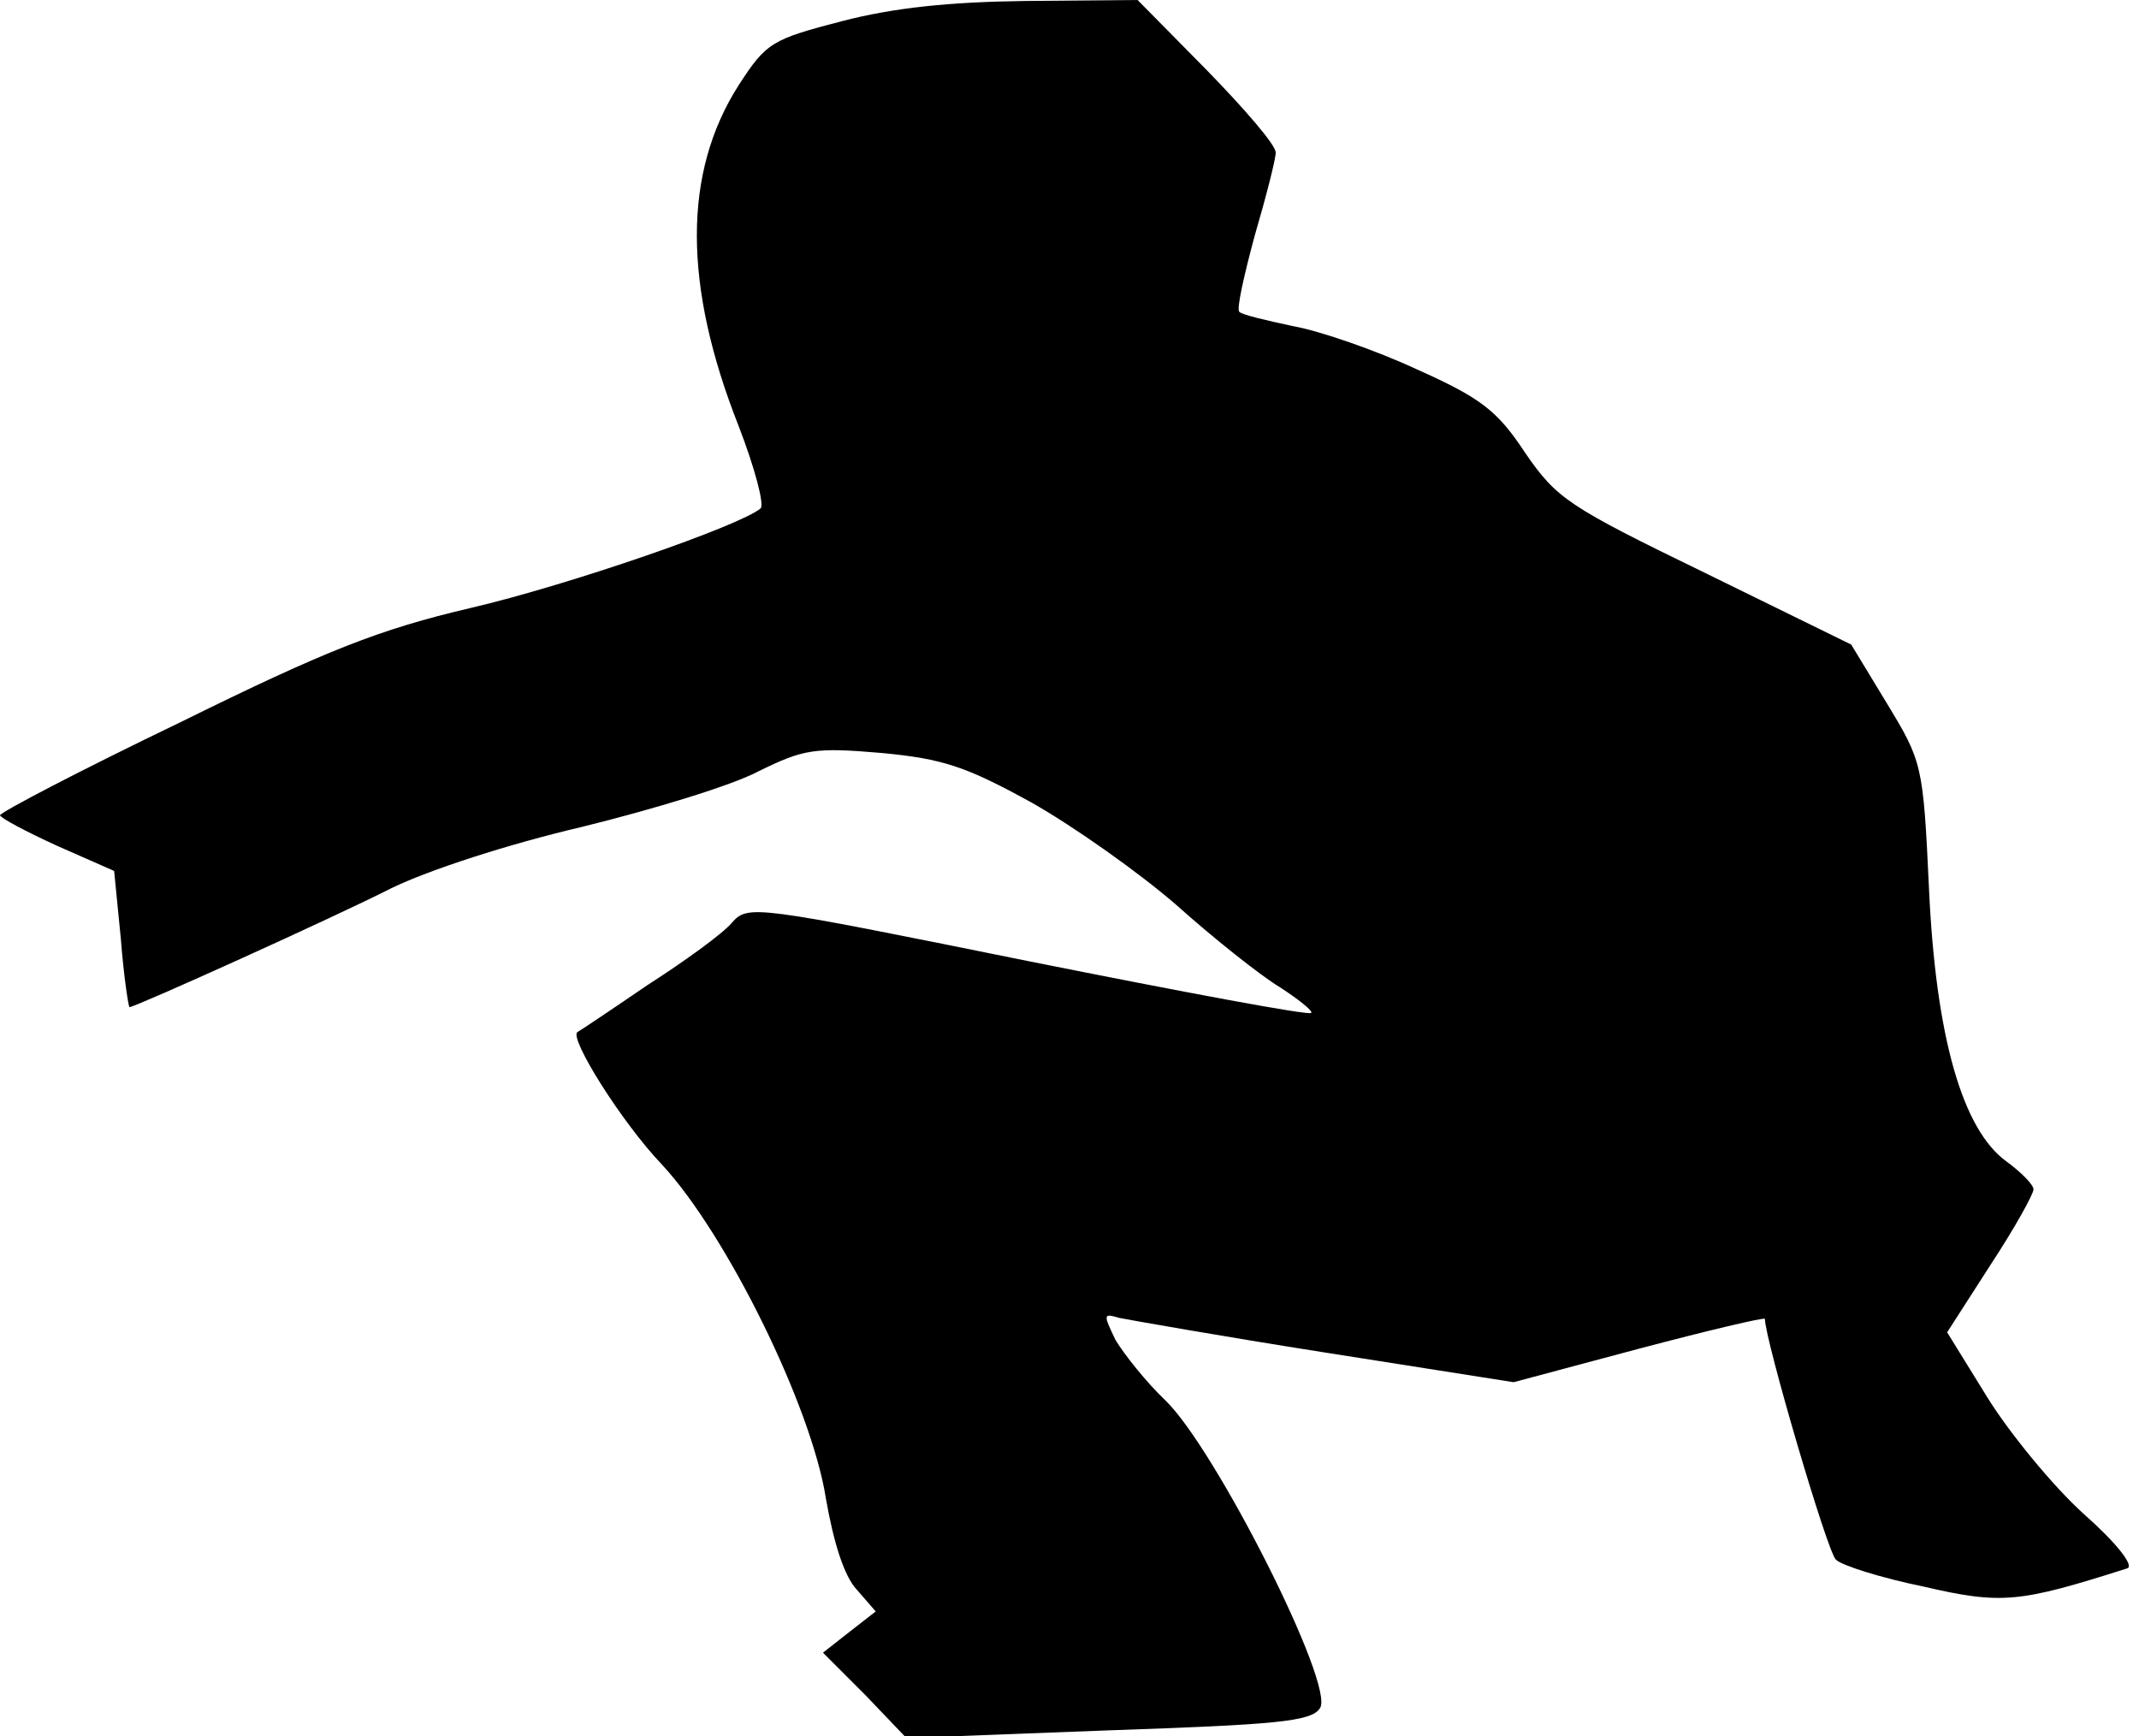 <?xml version="1.0" standalone="no"?>
<!DOCTYPE svg PUBLIC "-//W3C//DTD SVG 20010904//EN"
 "http://www.w3.org/TR/2001/REC-SVG-20010904/DTD/svg10.dtd">
<svg version="1.0" xmlns="http://www.w3.org/2000/svg"
 width="223pt" height="181pt" viewBox="0 0 223 181"
 preserveAspectRatio="xMidYMid meet">
<g transform="translate(0,181) scale(0.1,-0.1)"
fill="#000000" stroke="none">
<path fill="#000000" stroke="none" d="M878 1788 c-73 -19 -79 -22 -108 -67
-58 -91 -58 -208 0 -355 17 -44 27 -82 23 -86 -21 -18 -200 -80 -303 -104 -94
-22 -150 -44 -302 -119 -104 -50 -188 -94 -188 -97 1 -3 27 -17 60 -32 l59
-26 7 -71 c3 -39 8 -71 9 -71 6 0 214 94 273 124 39 19 122 46 199 64 73 18
156 43 184 58 47 23 58 25 128 19 64 -6 88 -14 157 -52 44 -25 112 -73 151
-107 38 -34 87 -73 107 -85 20 -13 35 -25 33 -27 -2 -3 -135 22 -295 54 -287
58 -292 59 -309 40 -9 -11 -49 -40 -88 -65 -38 -26 -71 -48 -73 -49 -9 -6 46
-94 88 -138 67 -72 156 -252 171 -348 8 -46 19 -81 32 -95 l20 -23 -27 -21
-28 -22 44 -44 43 -45 210 8 c174 6 212 9 221 23 17 22 -109 271 -161 321 -20
19 -43 48 -52 63 -13 27 -13 28 4 23 10 -2 106 -19 214 -36 l197 -31 131 35
c72 19 131 33 131 31 0 -21 65 -243 74 -251 6 -6 47 -19 91 -28 82 -19 100
-17 213 19 7 3 -12 27 -46 57 -32 29 -77 84 -100 121 l-42 68 45 70 c25 38 45
74 45 79 0 5 -13 18 -28 29 -46 33 -74 130 -81 286 -6 128 -7 131 -44 192
l-37 61 -153 75 c-142 69 -154 77 -187 125 -29 44 -46 57 -113 87 -43 20 -101
40 -129 45 -28 6 -54 12 -56 15 -3 3 5 38 16 79 12 41 22 80 22 87 0 8 -33 46
-72 86 l-72 73 -116 -1 c-80 -1 -138 -7 -192 -21z"/>
</g>
</svg>
